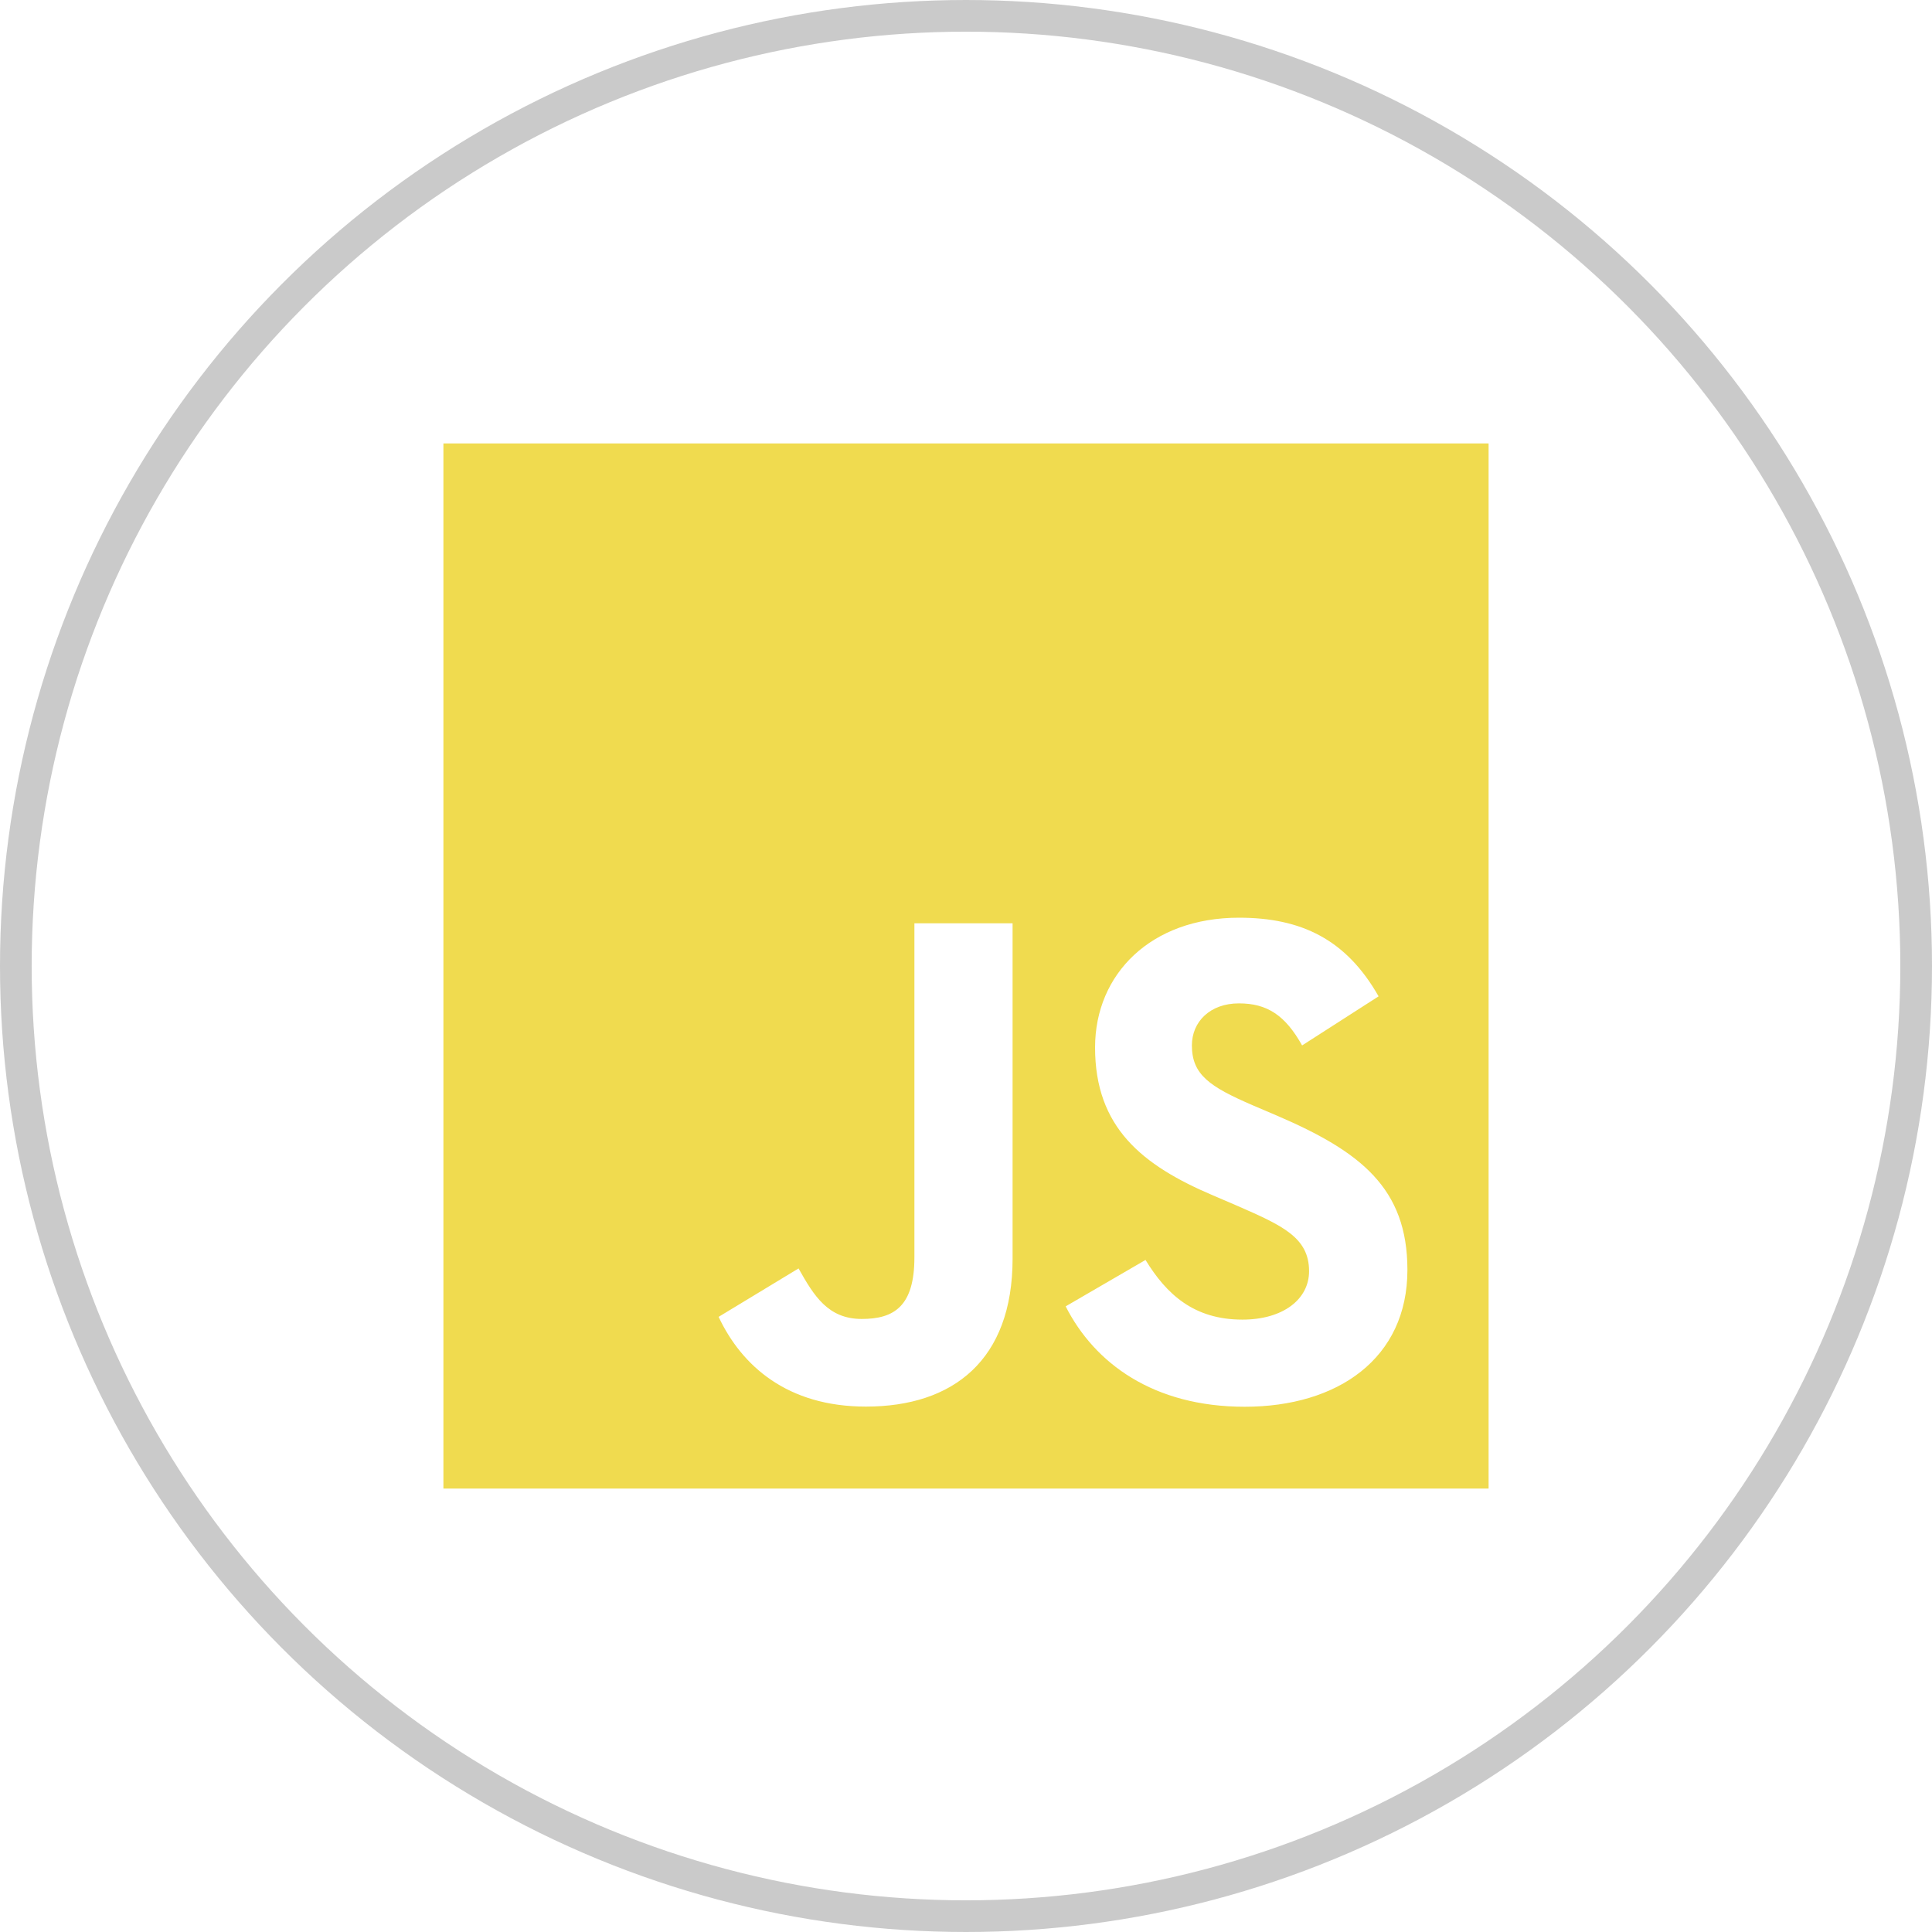 <svg width="61" height="61" viewBox="0 0 61 61" fill="none" xmlns="http://www.w3.org/2000/svg">
<path fill-rule="evenodd" clip-rule="evenodd" d="M14 14H47V47H14V14ZM39.227 41.665C37.697 41.665 36.832 40.867 36.168 39.781L33.647 41.246C34.558 43.044 36.418 44.416 39.299 44.416C42.244 44.416 44.437 42.887 44.437 40.095C44.437 37.506 42.949 36.355 40.315 35.223L39.539 34.892C38.208 34.314 37.632 33.939 37.632 33.008C37.632 32.256 38.21 31.68 39.117 31.68C40.007 31.68 40.58 32.055 41.112 33.008L43.527 31.458C42.505 29.661 41.089 28.975 39.117 28.975C36.348 28.975 34.575 30.746 34.575 33.073C34.575 35.596 36.06 36.791 38.299 37.743L39.075 38.076C40.489 38.695 41.332 39.072 41.332 40.135C41.332 41.023 40.511 41.665 39.227 41.665ZM27.21 41.644C26.144 41.644 25.7 40.916 25.213 40.049L22.689 41.578C23.42 43.127 24.858 44.411 27.34 44.411C30.089 44.411 31.971 42.949 31.971 39.739V29.151H28.871V39.697C28.871 41.247 28.227 41.644 27.208 41.644H27.21Z" fill="#F0DB4F"/>
<circle cx="30.5" cy="30.5" r="30" stroke="#CACACA"/>
</svg>
